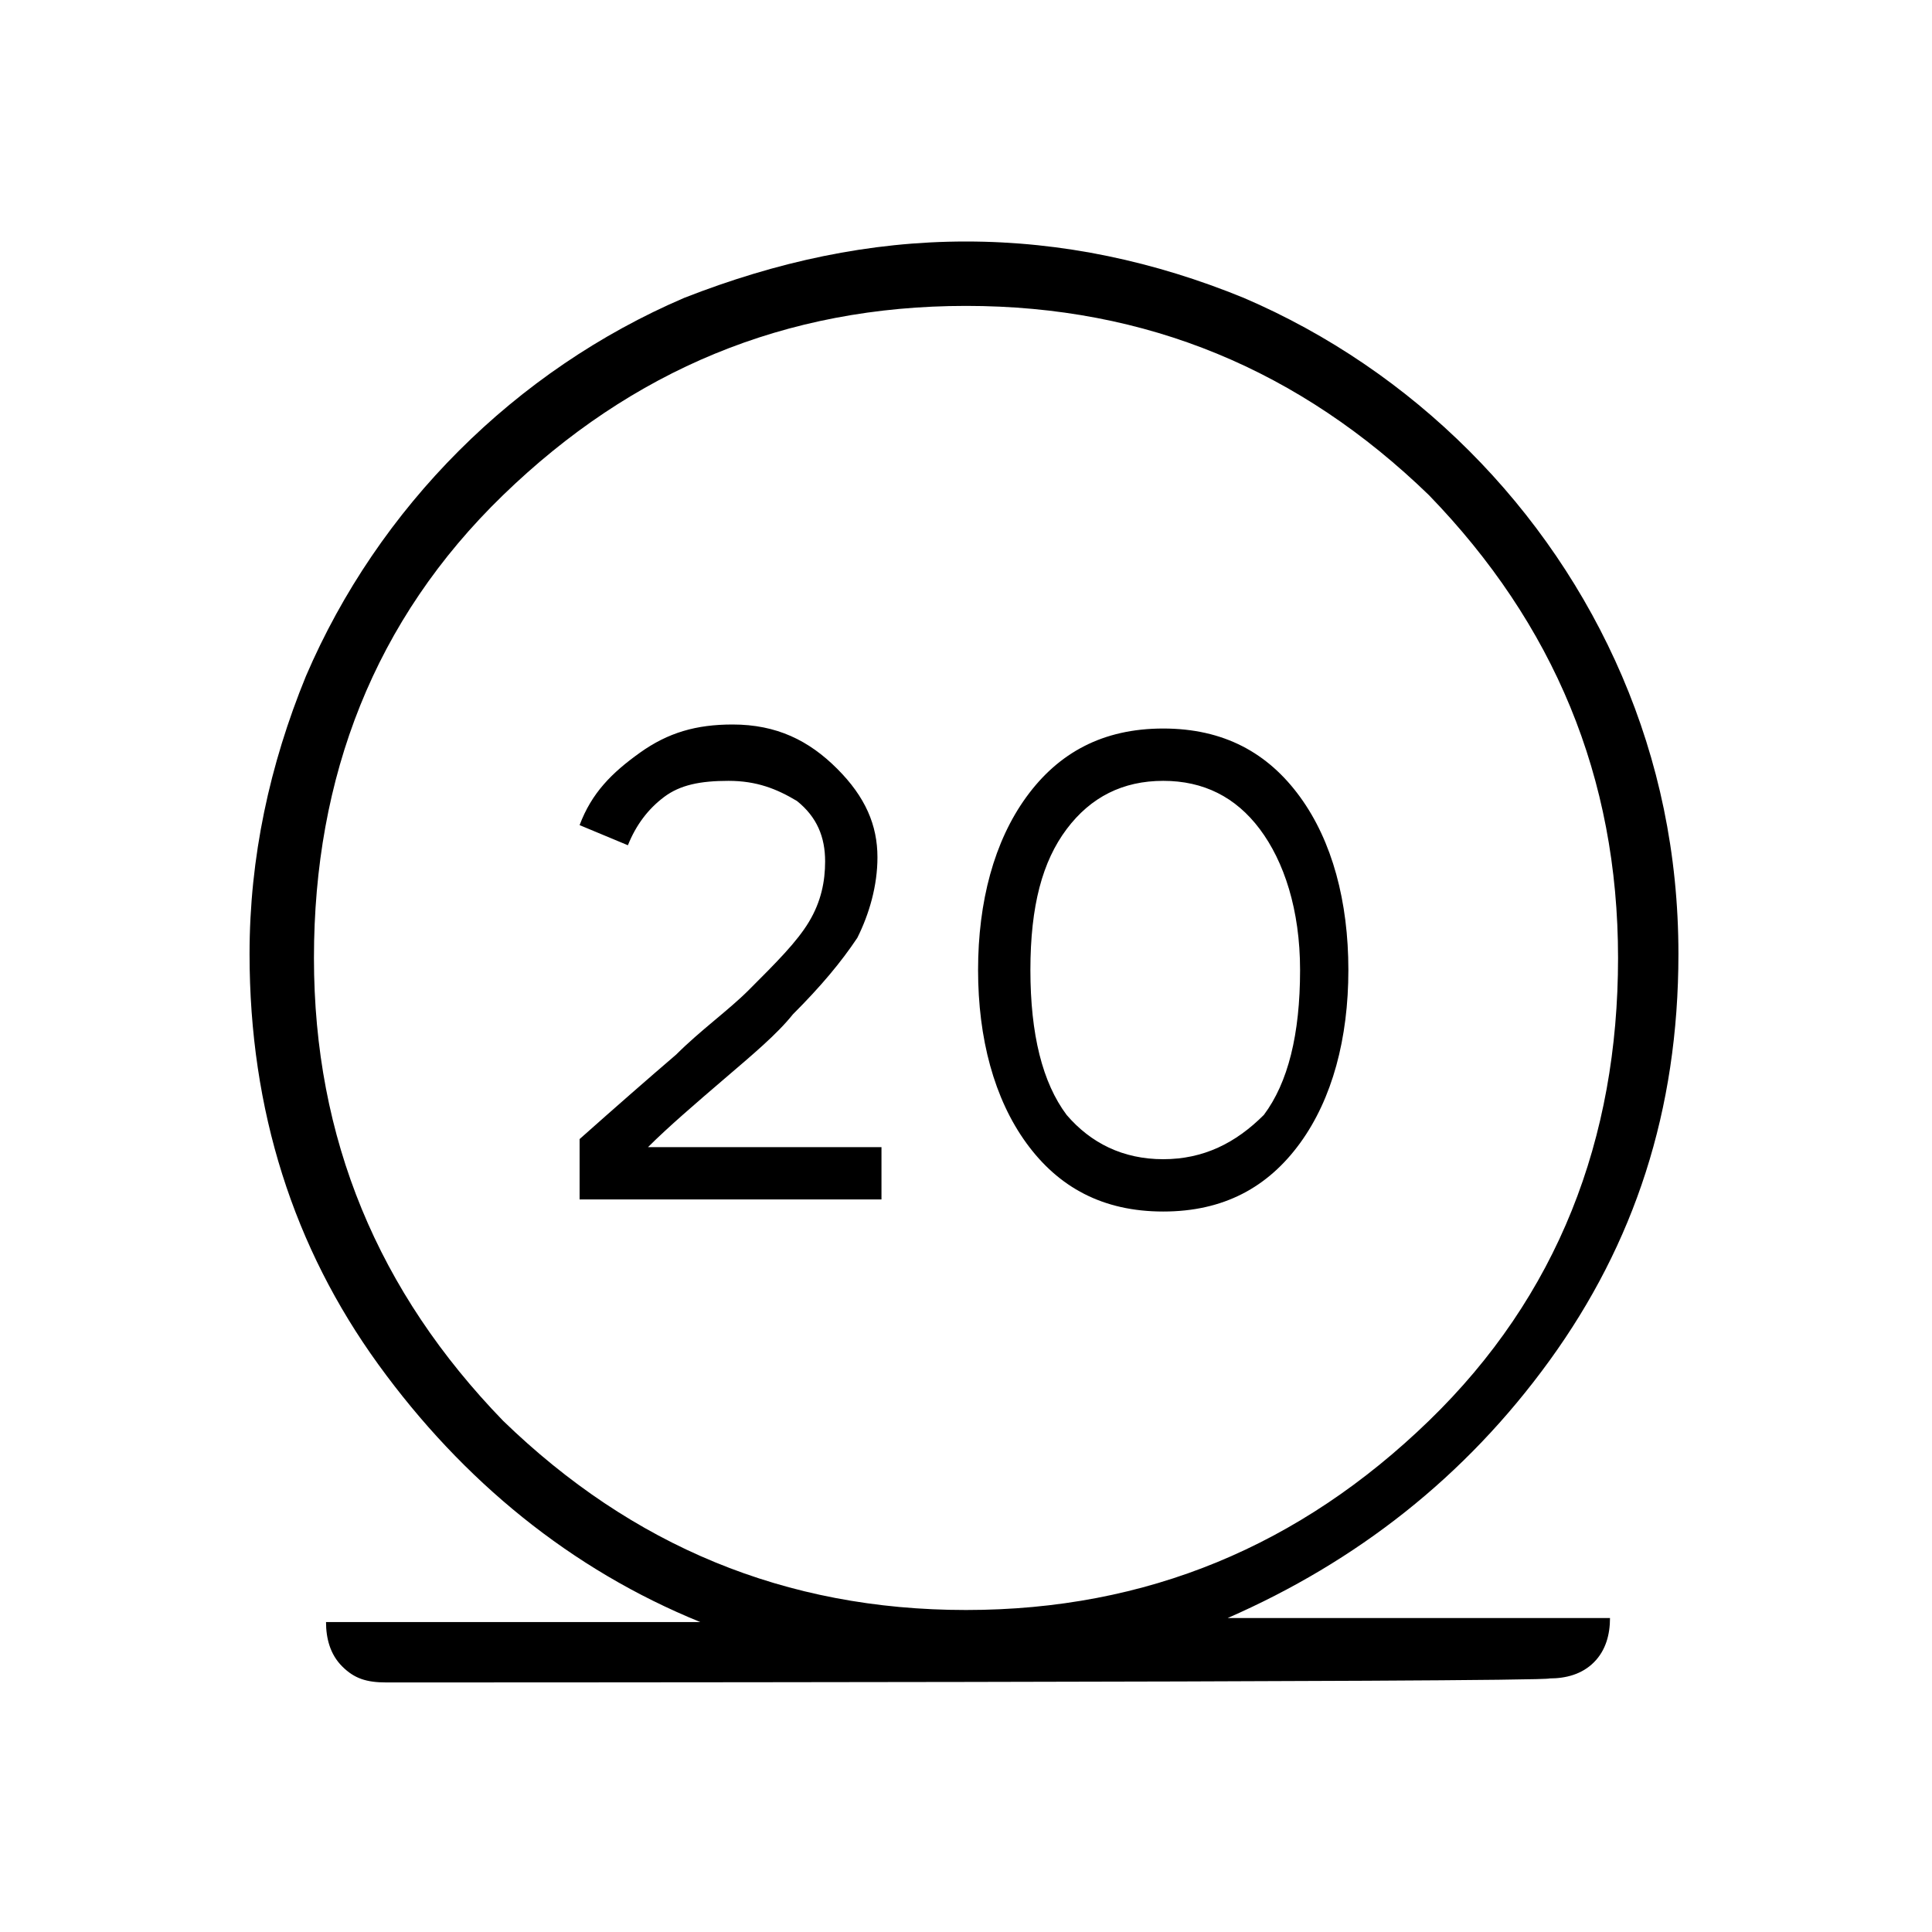<?xml version="1.0" encoding="utf-8"?>
<!-- Generator: Adobe Illustrator 26.3.1, SVG Export Plug-In . SVG Version: 6.00 Build 0)  -->
<svg version="1.1" id="Слой_1" xmlns="http://www.w3.org/2000/svg" xmlns:xlink="http://www.w3.org/1999/xlink" x="0px" y="0px"
	 viewBox="0 0 48 48" style="enable-background:new 0 0 48 48;" xml:space="preserve">
<path d="M9.6,41.8c-0.5,0-0.8-0.1-1.1-0.4c-0.3-0.3-0.4-0.7-0.4-1.1h9.3c-3.2-1.3-5.9-3.5-8-6.4C7.3,31,6.2,27.6,6.2,23.7
	c0-2.4,0.5-4.7,1.4-6.9c0.9-2.1,2.2-4,3.8-5.6s3.5-2.9,5.6-3.8C19.3,6.5,21.6,6,24,6s4.7,0.5,6.9,1.4c2.1,0.9,4,2.2,5.6,3.8
	s2.9,3.5,3.8,5.6c0.9,2.1,1.4,4.4,1.4,6.9c0,3.9-1.1,7.2-3.2,10.1c-2.1,2.9-4.8,5-8,6.4H40c0,0.4-0.1,0.8-0.4,1.1
	c-0.3,0.3-0.7,0.4-1.1,0.4C38.4,41.8,9.6,41.8,9.6,41.8z M24,40c4.5,0,8.3-1.6,11.5-4.7s4.7-7,4.7-11.5s-1.6-8.3-4.7-11.5
	c-3.2-3.1-7-4.7-11.5-4.7s-8.3,1.6-11.5,4.7s-4.7,7-4.7,11.5s1.6,8.3,4.7,11.5C15.7,38.4,19.5,40,24,40z M14.4,29.8h7.5v-1.3h-5.8
	l0,0c0.5-0.5,1.2-1.1,1.9-1.7s1.3-1.1,1.7-1.6c0.7-0.7,1.2-1.3,1.6-1.9c0.3-0.6,0.5-1.3,0.5-2c0-0.8-0.3-1.5-1-2.2S19.3,18,18.2,18
	c-0.9,0-1.6,0.2-2.3,0.7s-1.2,1-1.5,1.8l1.2,0.5c0.2-0.5,0.5-0.9,0.9-1.2c0.4-0.3,0.9-0.4,1.6-0.4s1.2,0.2,1.7,0.5
	c0.5,0.4,0.7,0.9,0.7,1.5c0,0.5-0.1,1-0.4,1.5s-0.8,1-1.5,1.7c-0.5,0.5-1.2,1-1.8,1.6c-0.7,0.6-1.5,1.3-2.4,2.1
	C14.4,28.2,14.4,29.8,14.4,29.8z M28.9,30.1c1.5,0,2.6-0.6,3.4-1.7s1.2-2.6,1.2-4.3s-0.4-3.2-1.2-4.3c-0.8-1.1-1.9-1.7-3.4-1.7
	s-2.6,0.6-3.4,1.7s-1.2,2.6-1.2,4.3s0.4,3.2,1.2,4.3C26.3,29.5,27.4,30.1,28.9,30.1z M28.9,28.8c-1,0-1.8-0.4-2.4-1.1
	c-0.6-0.8-0.9-2-0.9-3.6s0.3-2.7,0.9-3.5s1.4-1.2,2.4-1.2s1.8,0.4,2.4,1.2c0.6,0.8,1,2,1,3.5c0,1.6-0.3,2.8-0.9,3.6
	C30.7,28.4,29.9,28.8,28.9,28.8z"/>
</svg>
